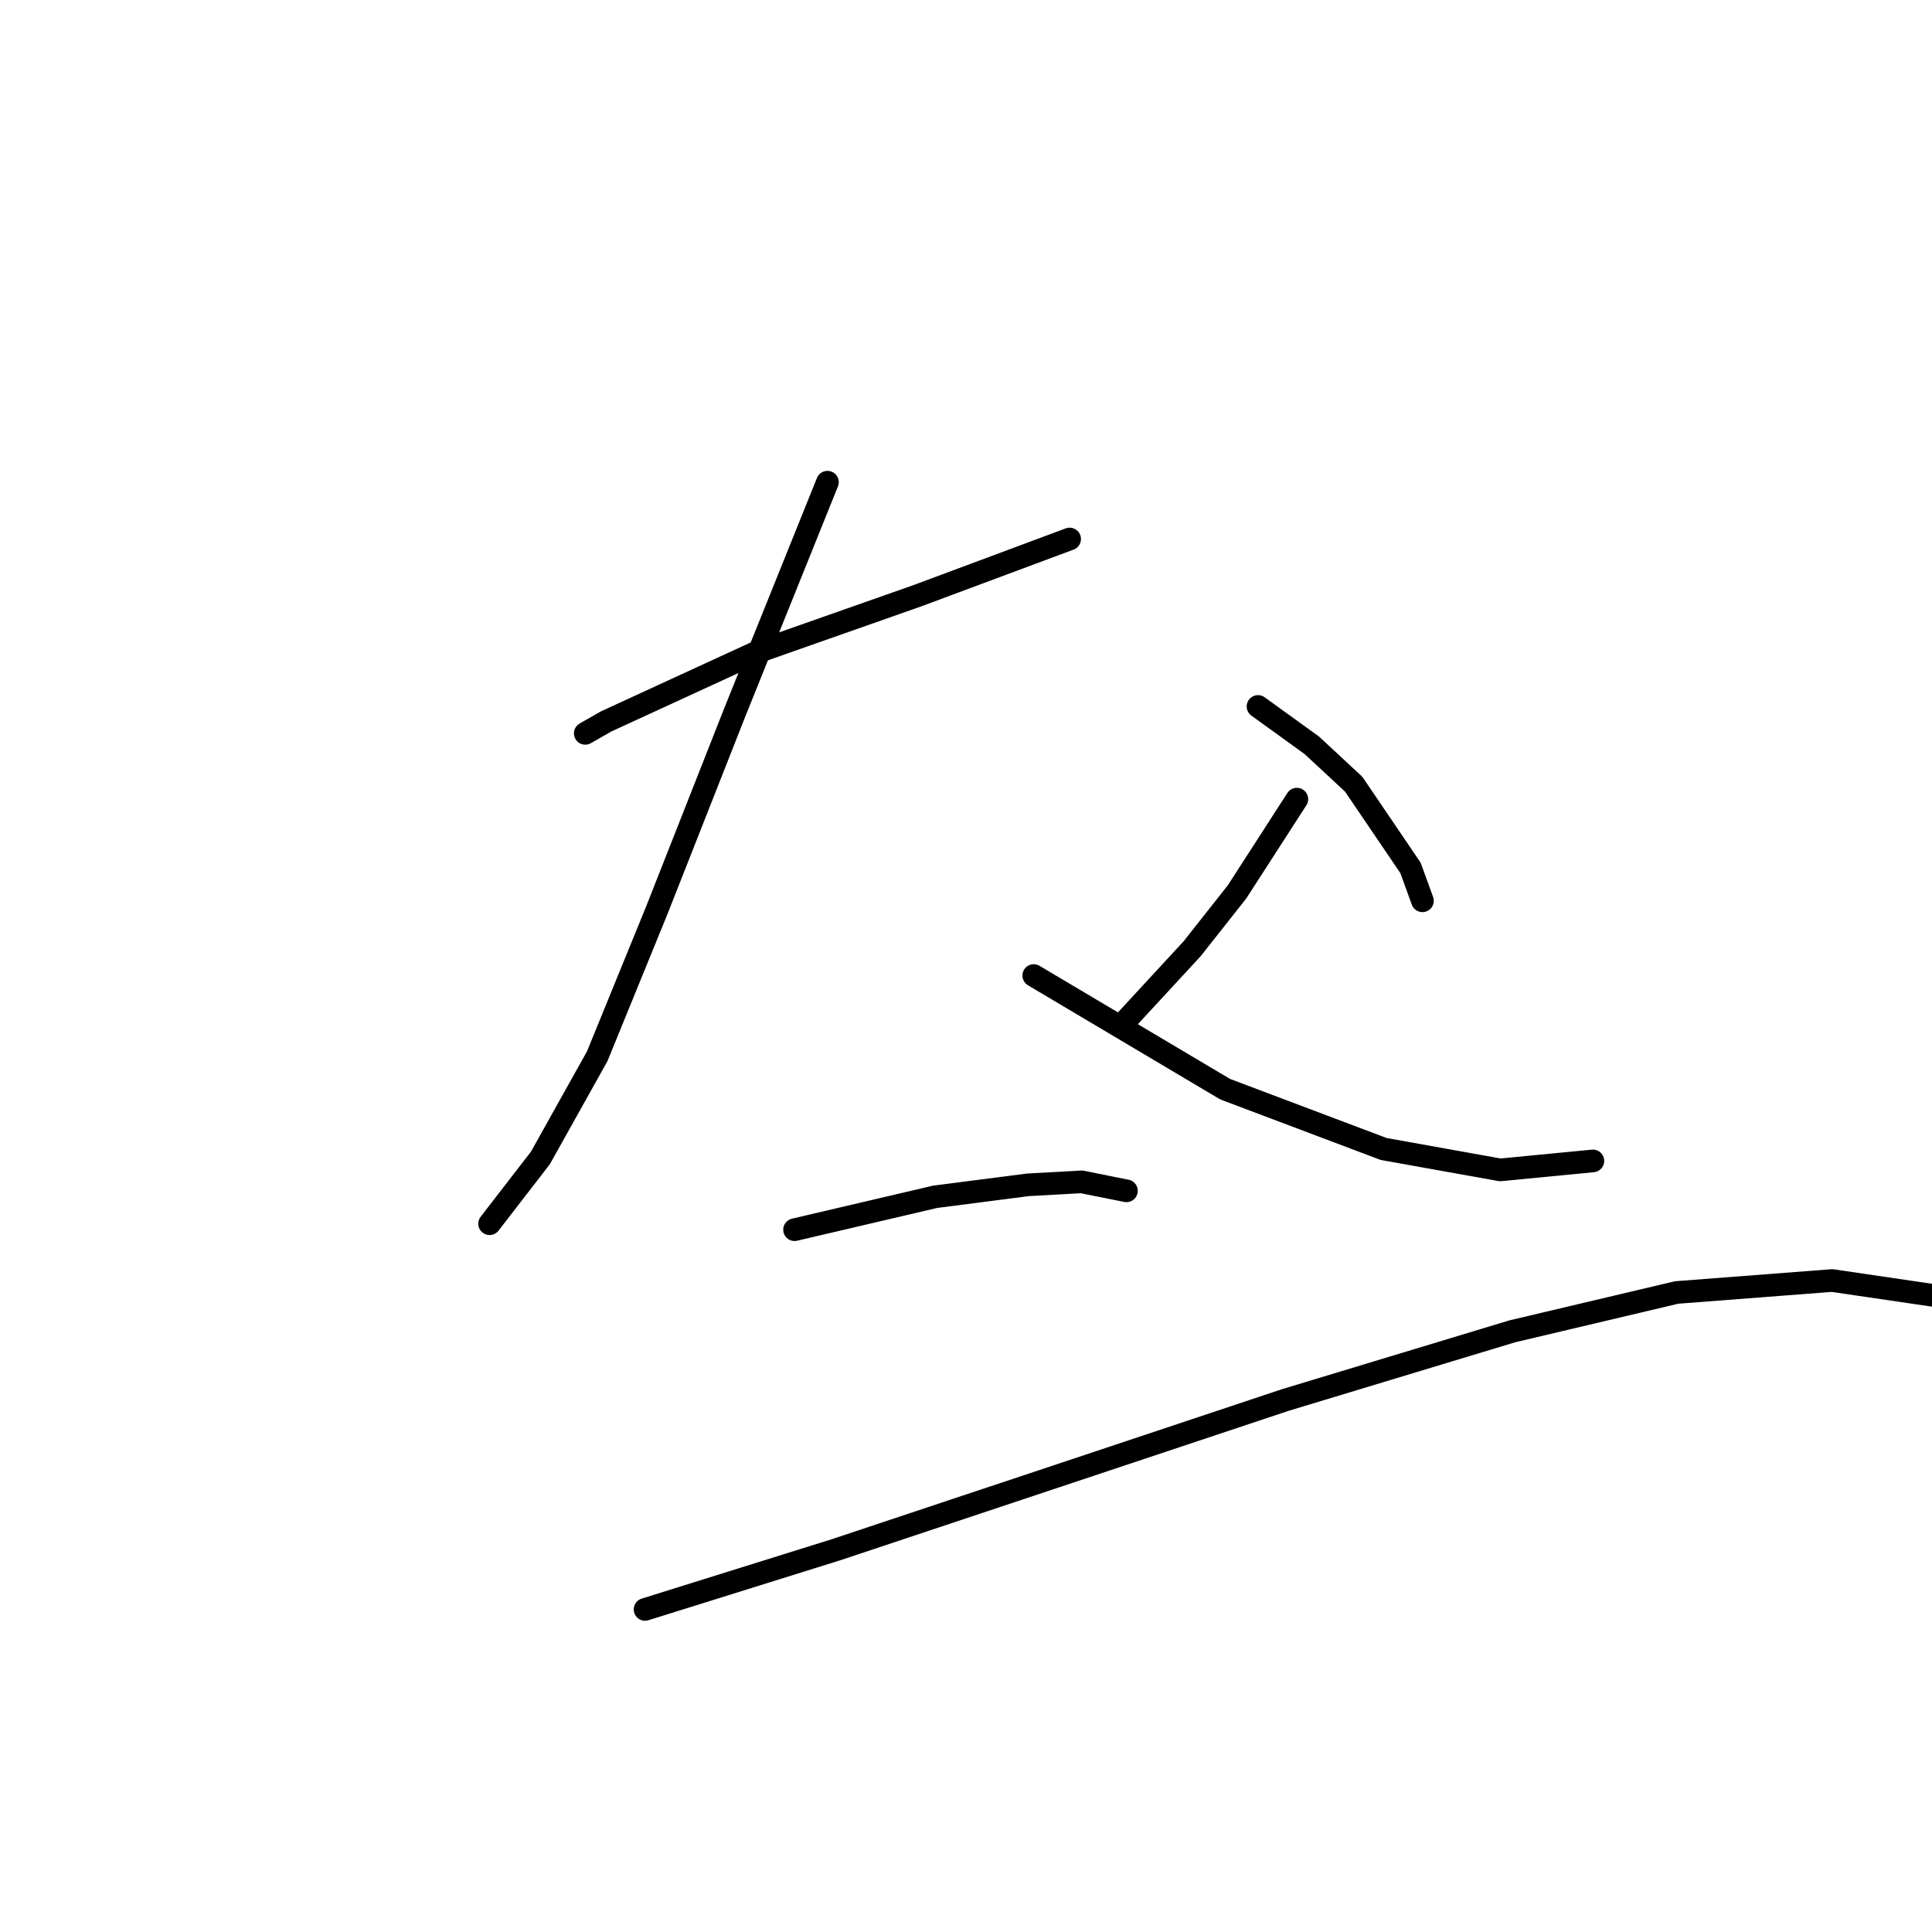 <?xml version="1.0" standalone="no"?>
    <svg width="256" height="256" xmlns="http://www.w3.org/2000/svg" version="1.1">
    <polyline stroke="black" stroke-width="3" stroke-linecap="round" fill="transparent" stroke-linejoin="round" points="77.549 97.173 80.322 95.589 100.132 86.476 121.526 78.949 141.732 71.421 141.732 71.421 " />
        <polyline stroke="black" stroke-width="3" stroke-linecap="round" fill="transparent" stroke-linejoin="round" points="109.64 63.893 97.358 94.4 87.057 120.549 79.134 139.962 71.606 153.432 64.871 162.149 64.871 162.149 " />
        <polyline stroke="black" stroke-width="3" stroke-linecap="round" fill="transparent" stroke-linejoin="round" points="136.977 129.265 162.334 144.32 183.332 152.244 198.783 155.017 211.065 153.829 211.065 153.829 " />
        <polyline stroke="black" stroke-width="3" stroke-linecap="round" fill="transparent" stroke-linejoin="round" points="171.842 105.89 163.918 118.172 157.976 125.699 148.467 136 148.467 136 " />
        <polyline stroke="black" stroke-width="3" stroke-linecap="round" fill="transparent" stroke-linejoin="round" points="166.692 93.608 173.823 98.758 179.37 103.909 186.898 115.002 188.482 119.36 188.482 119.36 " />
        <polyline stroke="black" stroke-width="3" stroke-linecap="round" fill="transparent" stroke-linejoin="round" points="105.282 162.941 123.903 158.583 136.185 156.998 143.316 156.602 149.259 157.791 149.259 157.791 " />
        <polyline stroke="black" stroke-width="3" stroke-linecap="round" fill="transparent" stroke-linejoin="round" points="85.473 213.257 110.829 205.333 129.846 198.994 170.257 185.524 200.368 176.412 222.158 171.261 242.76 169.676 256.231 171.657 262.966 172.45 262.966 172.45 " />
        </svg>